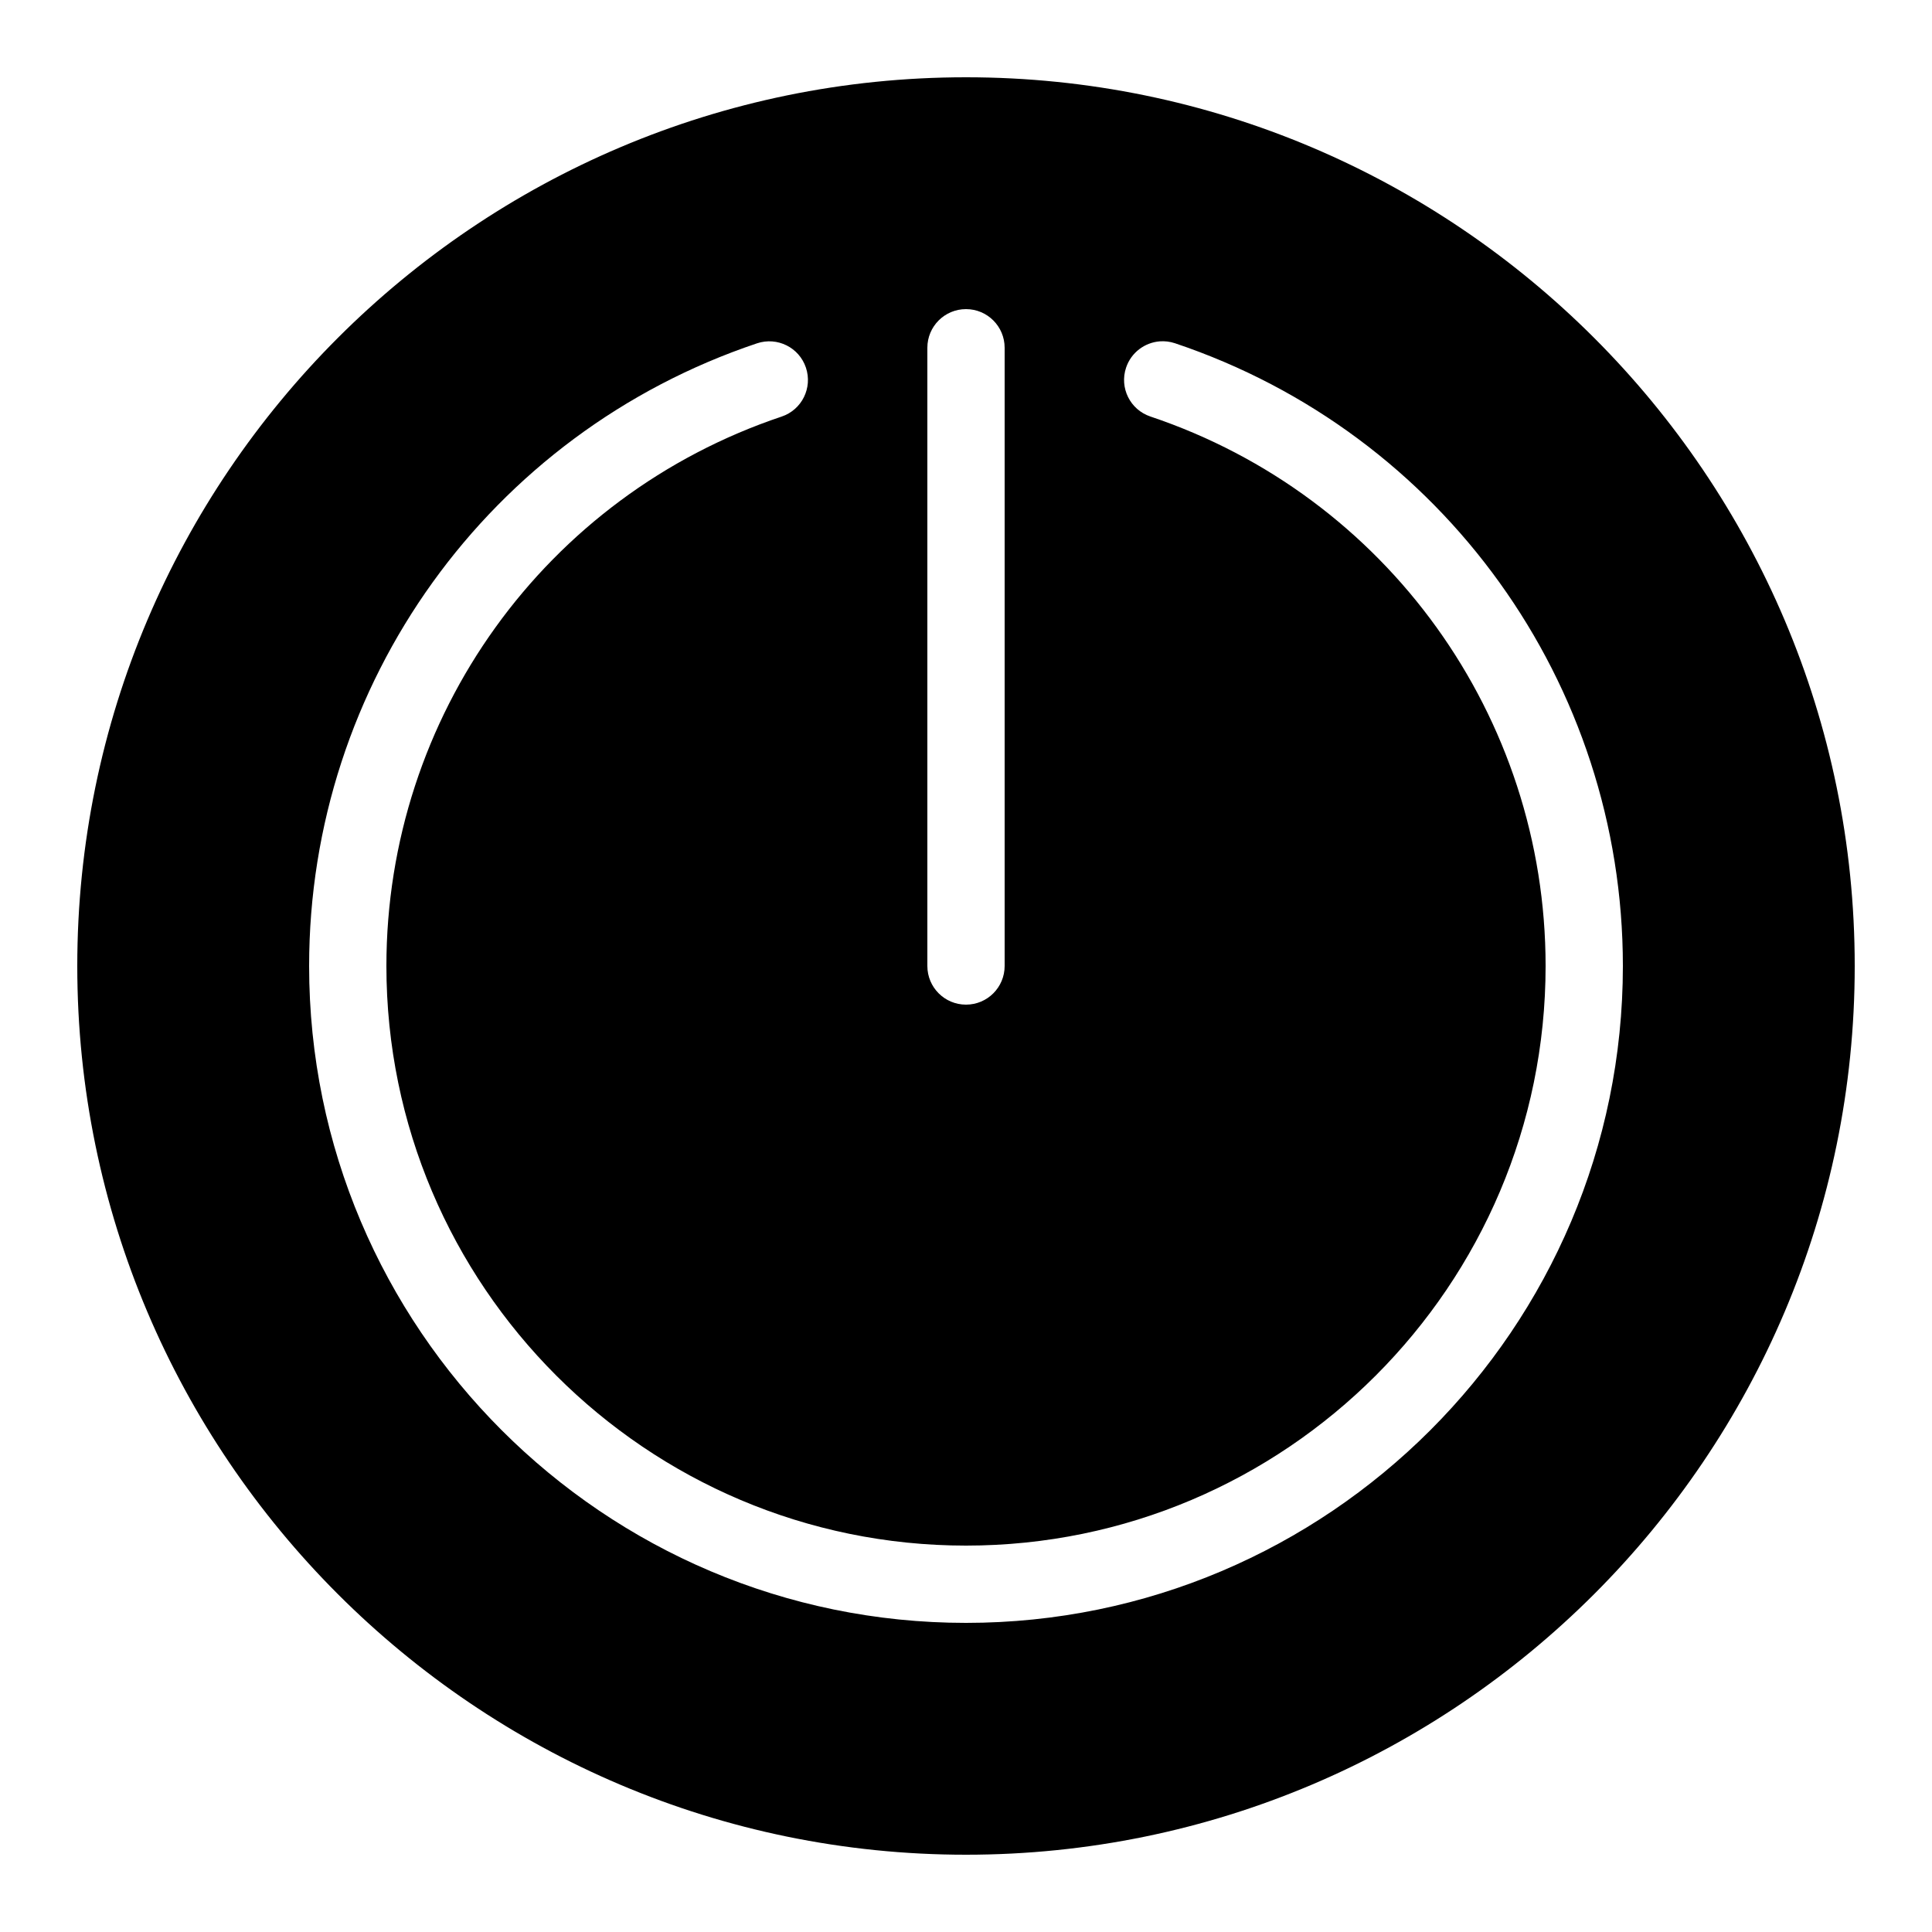 <svg fill="#000000" xmlns="http://www.w3.org/2000/svg"  viewBox="0 0 50 50" width="50px" height="50px"><path d="M 25 2 C 12.317 2 2 12.318 2 25 C 2 37.682 12.317 48 25 48 C 37.683 48 48 37.682 48 25 C 48 12.318 37.683 2 25 2 z M 25 8 C 25.553 8 26 8.448 26 9 L 26 25 C 26 25.552 25.553 26 25 26 C 24.447 26 24 25.552 24 25 L 24 9 C 24 8.448 24.447 8 25 8 z M 30.016 8.834 C 30.145 8.824 30.277 8.84 30.408 8.883 C 37.341 11.21 42 17.687 42 25 C 42 34.374 34.374 42 25 42 C 15.626 42 8 34.374 8 25 C 8 17.687 12.659 11.211 19.592 8.885 C 20.115 8.711 20.681 8.99 20.857 9.514 C 21.033 10.038 20.753 10.605 20.229 10.781 C 14.111 12.833 10 18.547 10 25 C 10 33.271 16.729 40 25 40 C 33.271 40 40 33.271 40 25 C 40 18.547 35.889 12.832 29.771 10.779 C 29.248 10.603 28.967 10.038 29.143 9.514 C 29.275 9.121 29.627 8.864 30.016 8.834 z"/></svg>